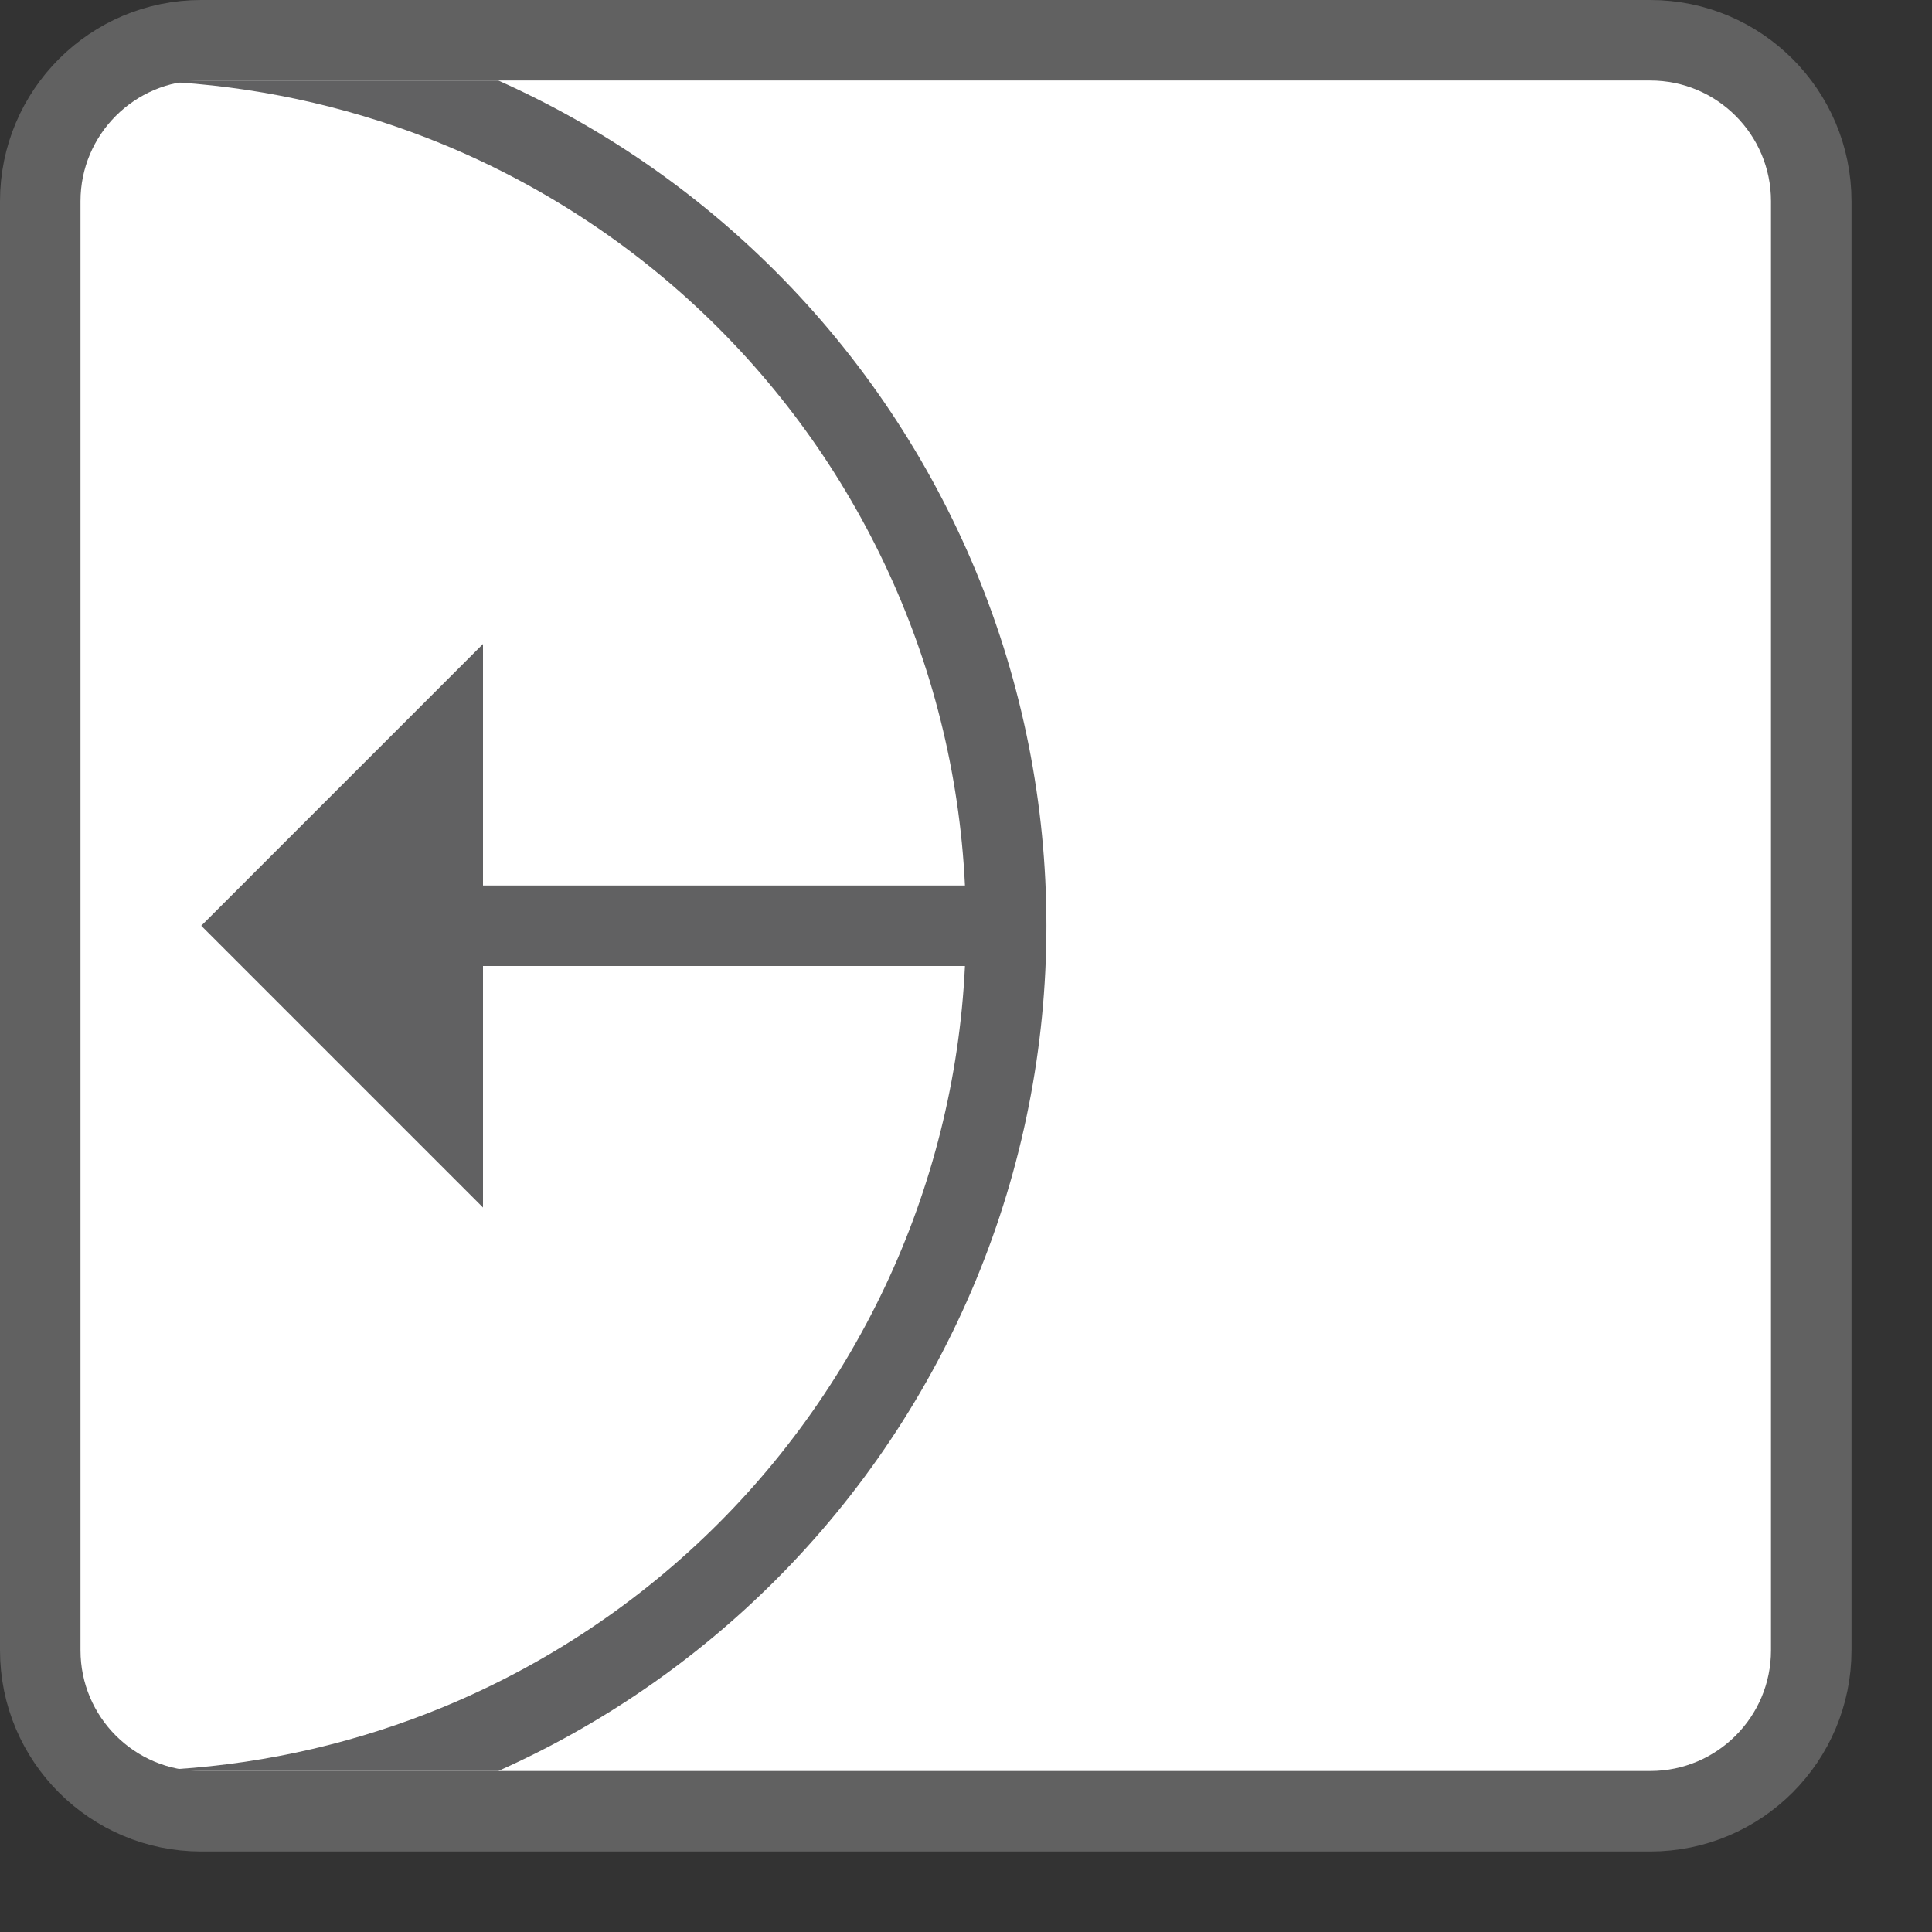 <svg width="24" height="24" viewBox="0 0 24 24" fill="none" xmlns="http://www.w3.org/2000/svg">
<rect x="0" y="0" width="24" height="24" fill="#333333" stroke="none"/>
<path d="M0.5 2.5C0.5 1.395 1.395 0.5 2.5 0.5H20.5C21.605 0.5 22.5 1.395 22.5 2.5V20.5C22.5 21.605 21.605 22.5 20.5 22.5H2.5C1.395 22.5 0.5 21.605 0.5 20.5V2.5Z" fill="#FFFFFF" stroke="#616161" stroke-linejoin="round"/>
<path d="M5.518 1.799C4.464 1.363 3.349 1.102 2.215 1.024L2.249 1H6.19C7.471 1.572 8.638 2.375 9.631 3.368C10.699 4.436 11.546 5.704 12.124 7.099C12.702 8.494 12.999 9.99 12.999 11.5C12.999 13.01 12.702 14.506 12.124 15.901C11.546 17.296 10.699 18.564 9.631 19.632C8.638 20.625 7.471 21.428 6.19 22H2.235L2.19 21.977C3.333 21.902 4.457 21.64 5.518 21.201C6.791 20.673 7.949 19.9 8.924 18.925C9.899 17.95 10.672 16.792 11.2 15.518C11.728 14.244 11.999 12.879 11.999 11.5C11.999 10.121 11.728 8.756 11.2 7.482C10.672 6.208 9.899 5.05 8.924 4.075C7.949 3.1 6.791 2.327 5.518 1.799Z" fill="#616162"/>
<path d="M6 11V12H12V11H6Z" fill="#616162"/>
<path d="M6 8L2.5 11.5L6 15V8Z" fill="#616162"/>
</svg>
